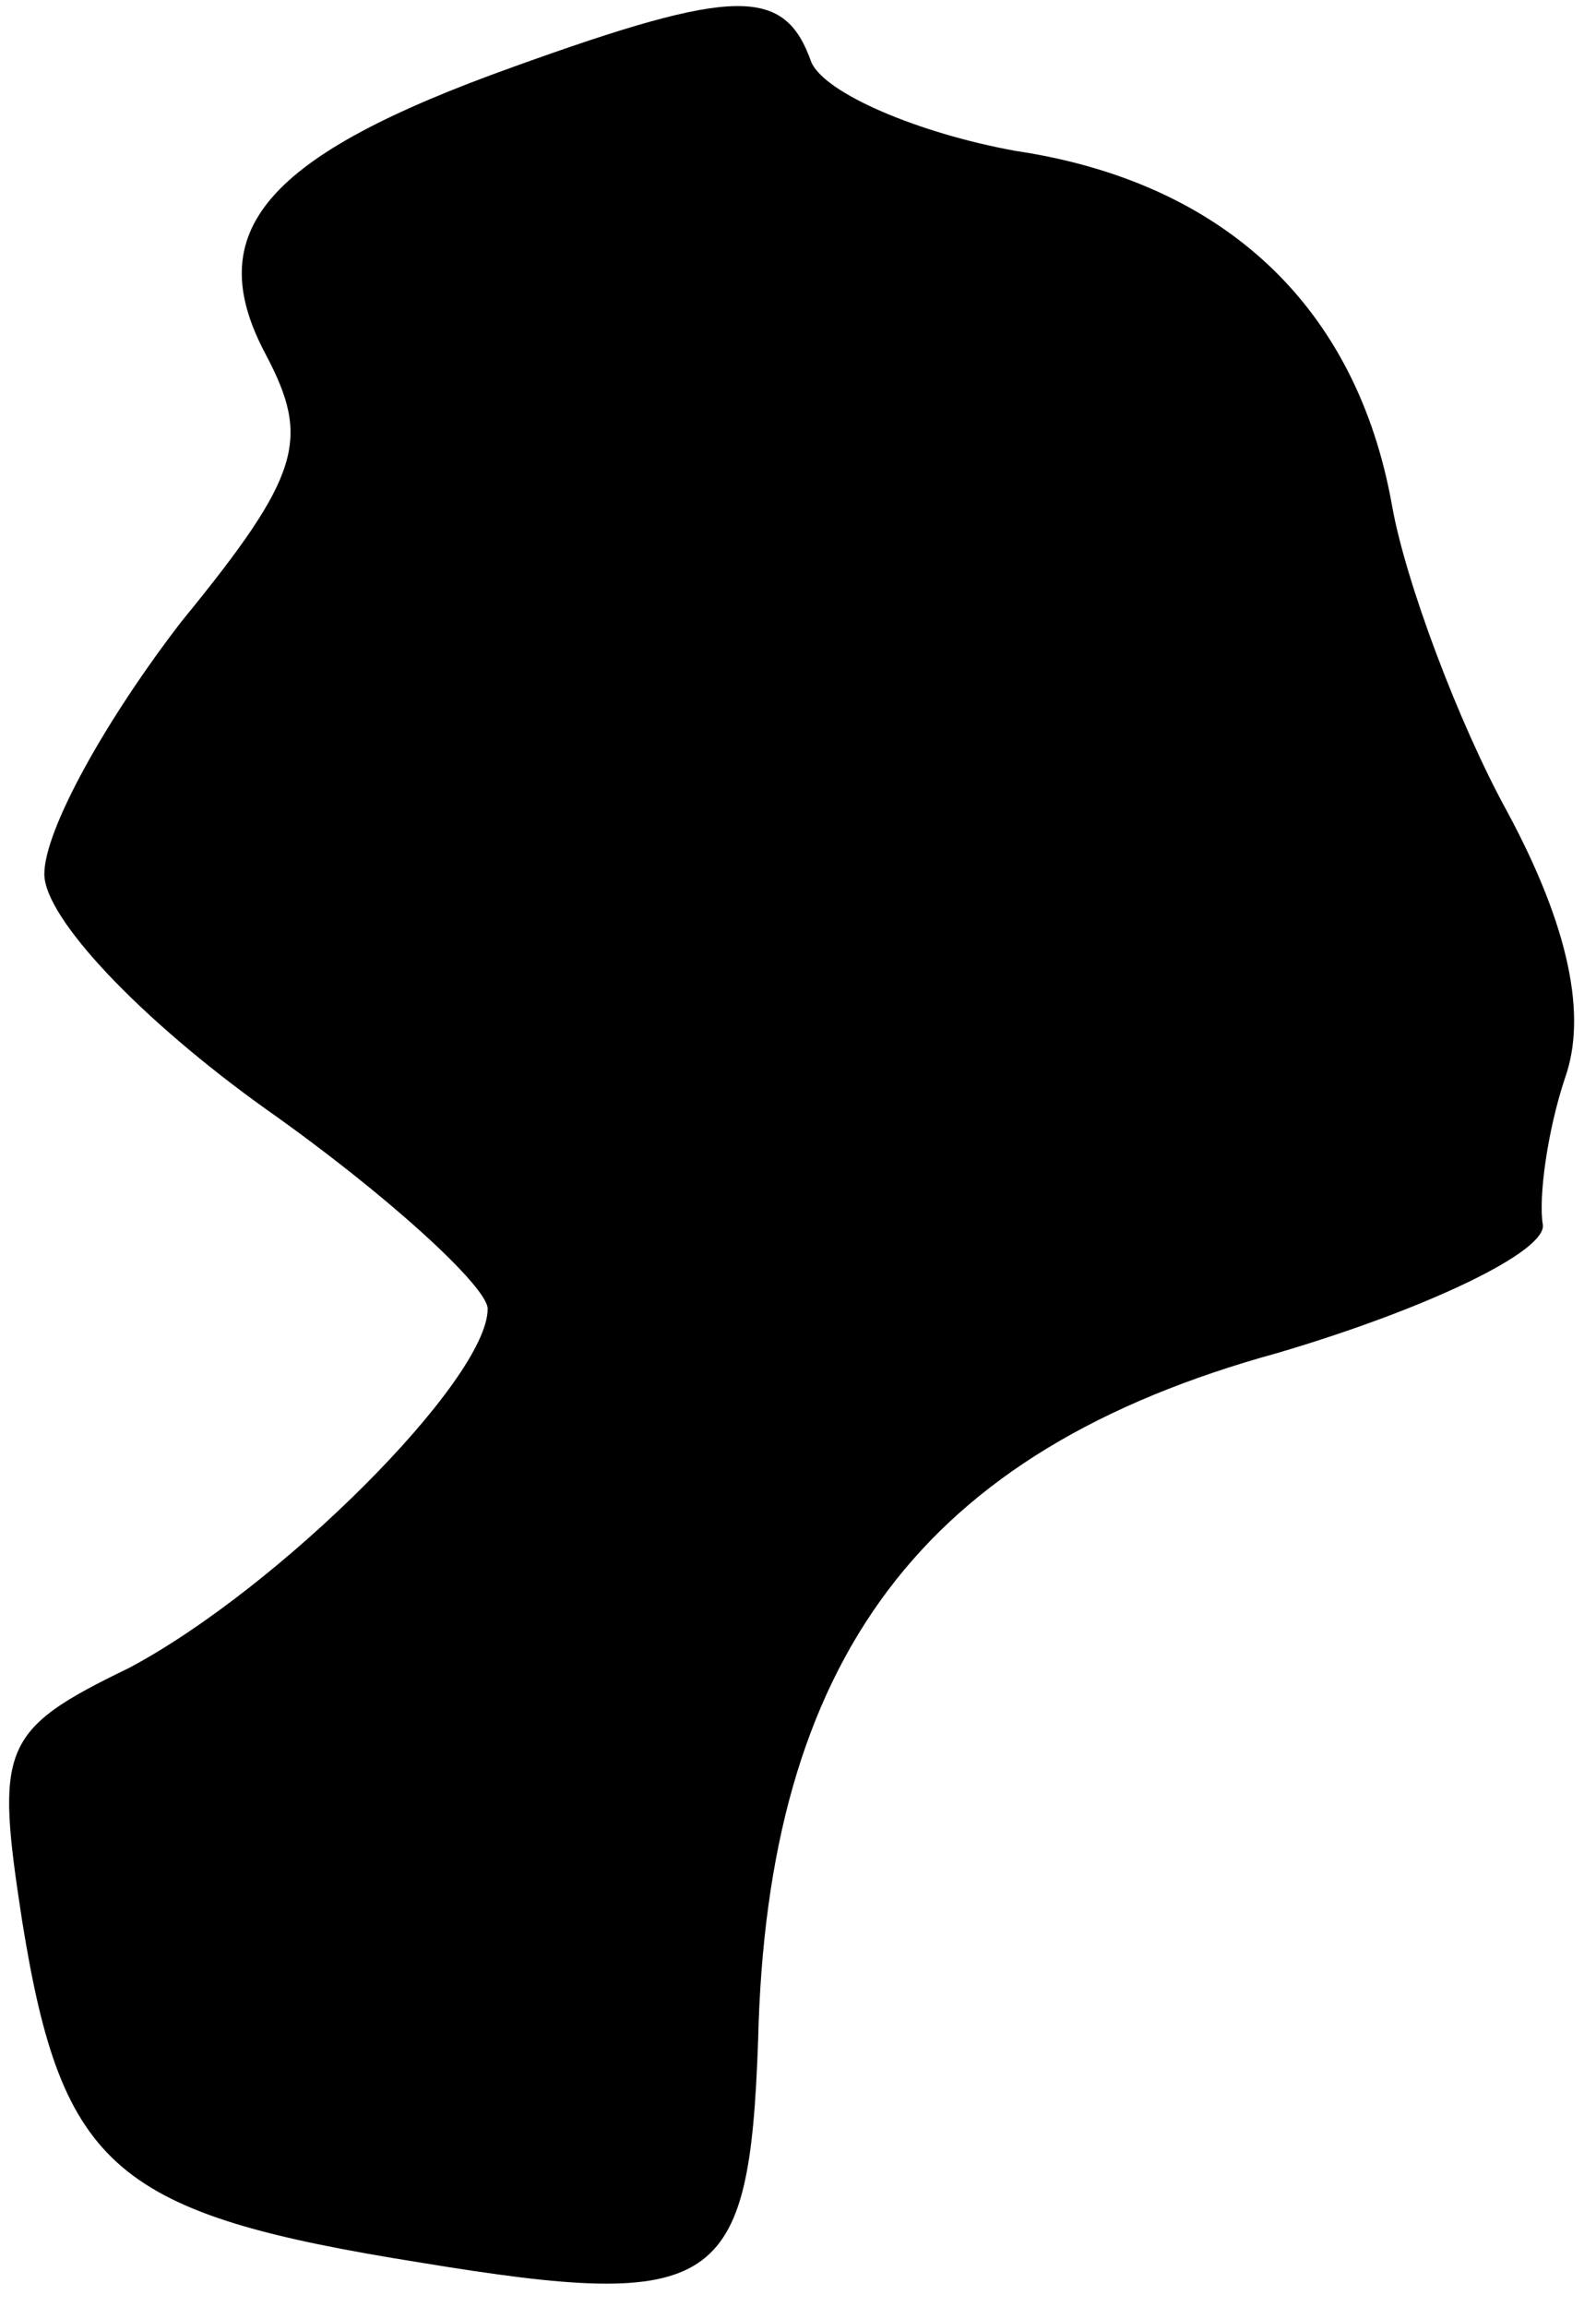 <?xml version="1.0" standalone="no"?>
<!DOCTYPE svg PUBLIC "-//W3C//DTD SVG 20010904//EN"
 "http://www.w3.org/TR/2001/REC-SVG-20010904/DTD/svg10.dtd">
<svg version="1.0" xmlns="http://www.w3.org/2000/svg"
 width="36pt" height="52pt" viewBox="0 0 36 52"
 preserveAspectRatio="xMidYMid meet">
<g transform="translate(0,52) scale(0.1,-0.1)"
fill="#000000" stroke="none">
<path fill="#000000" stroke="none" d="M116 505 c-56 -20 -71 -37 -56 -65 10
-19 8 -27 -19 -60 -17 -22 -31 -47 -31 -57 0 -10 22 -33 50 -53 27 -19 50 -40
50 -45 0 -16 -47 -63 -81 -81 -29 -14 -30 -18 -24 -57 9 -56 21 -66 90 -77 67
-11 74 -6 76 50 2 86 37 133 117 155 34 10 61 23 60 29 -1 6 1 21 5 33 5 14 1
34 -13 60 -11 20 -23 52 -26 69 -8 45 -38 73 -85 80 -22 4 -43 13 -46 20 -6
17 -17 17 -67 -1z"/>
</g>
</svg>
